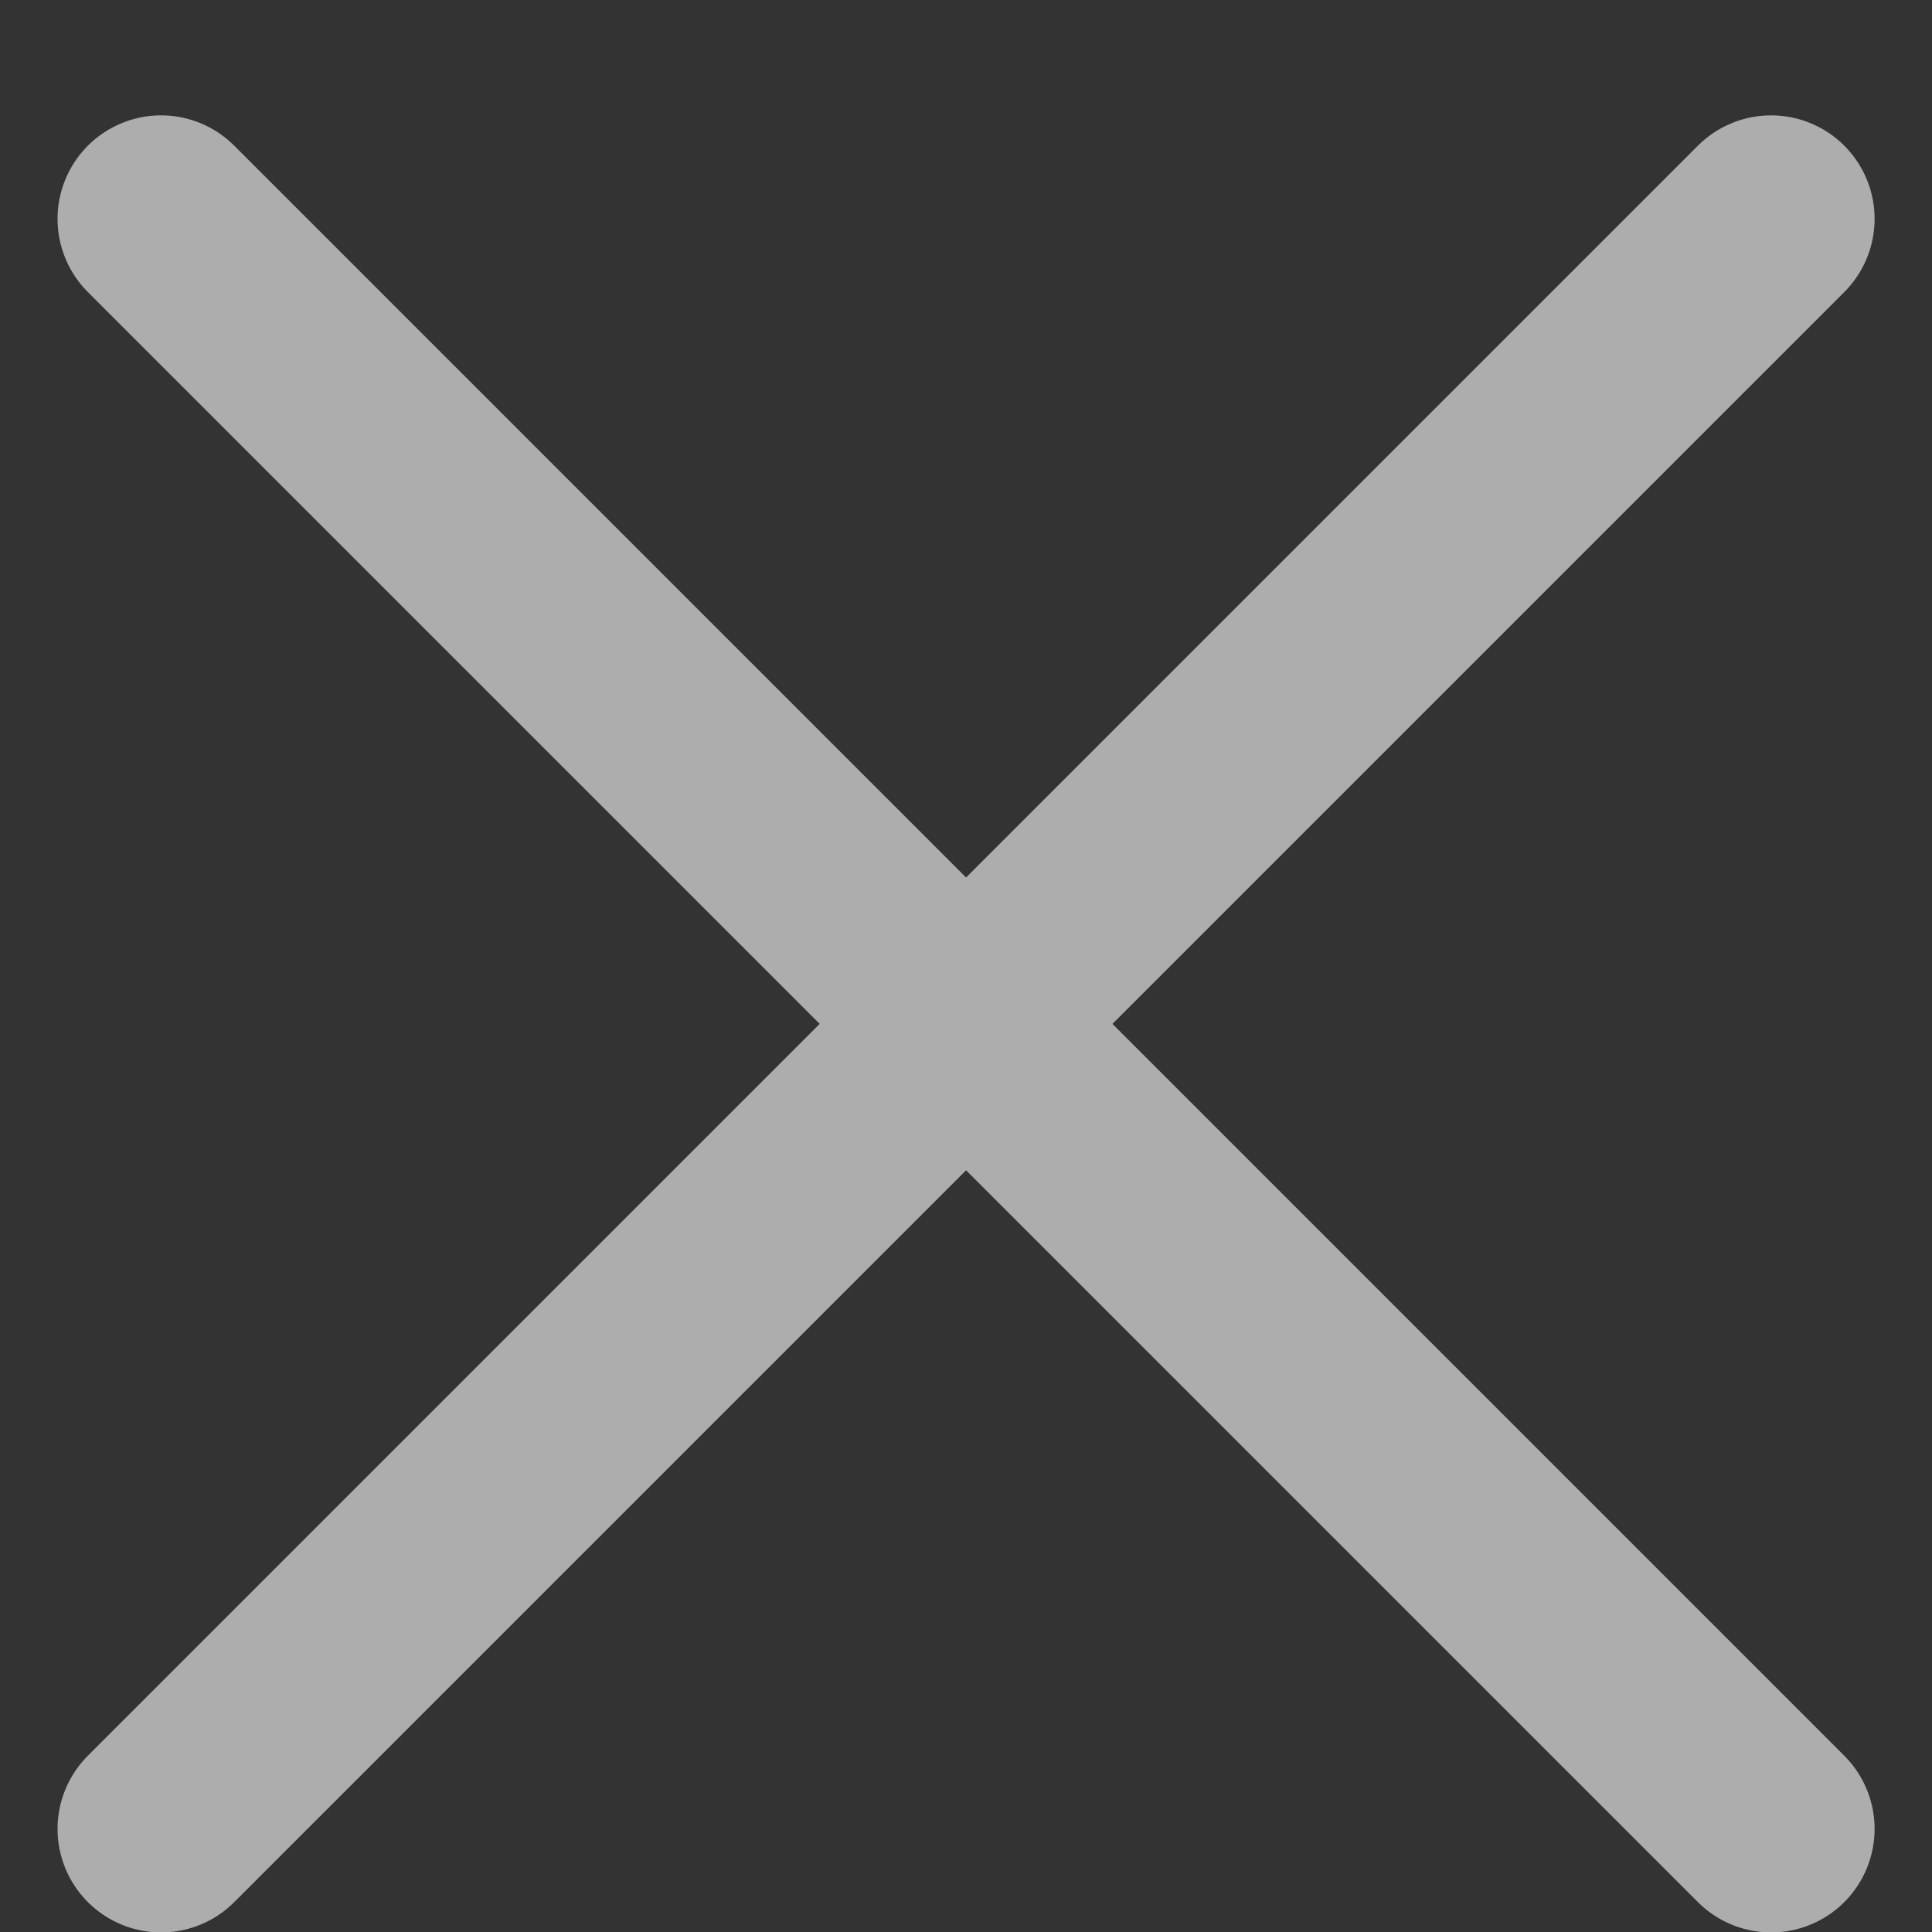<svg width="14" height="14" viewBox="0 0 14 14" fill="none" xmlns="http://www.w3.org/2000/svg">
<rect x="0" y="0" width="14" height="14" fill="#333333" stroke="none"/>
<path d="M12.834 1.586L1.167 13.253M1.167 1.586L12.834 13.253" stroke="white" stroke-opacity="0.6" stroke-width="1.5" stroke-linecap="round" stroke-linejoin="round"/>
</svg>
